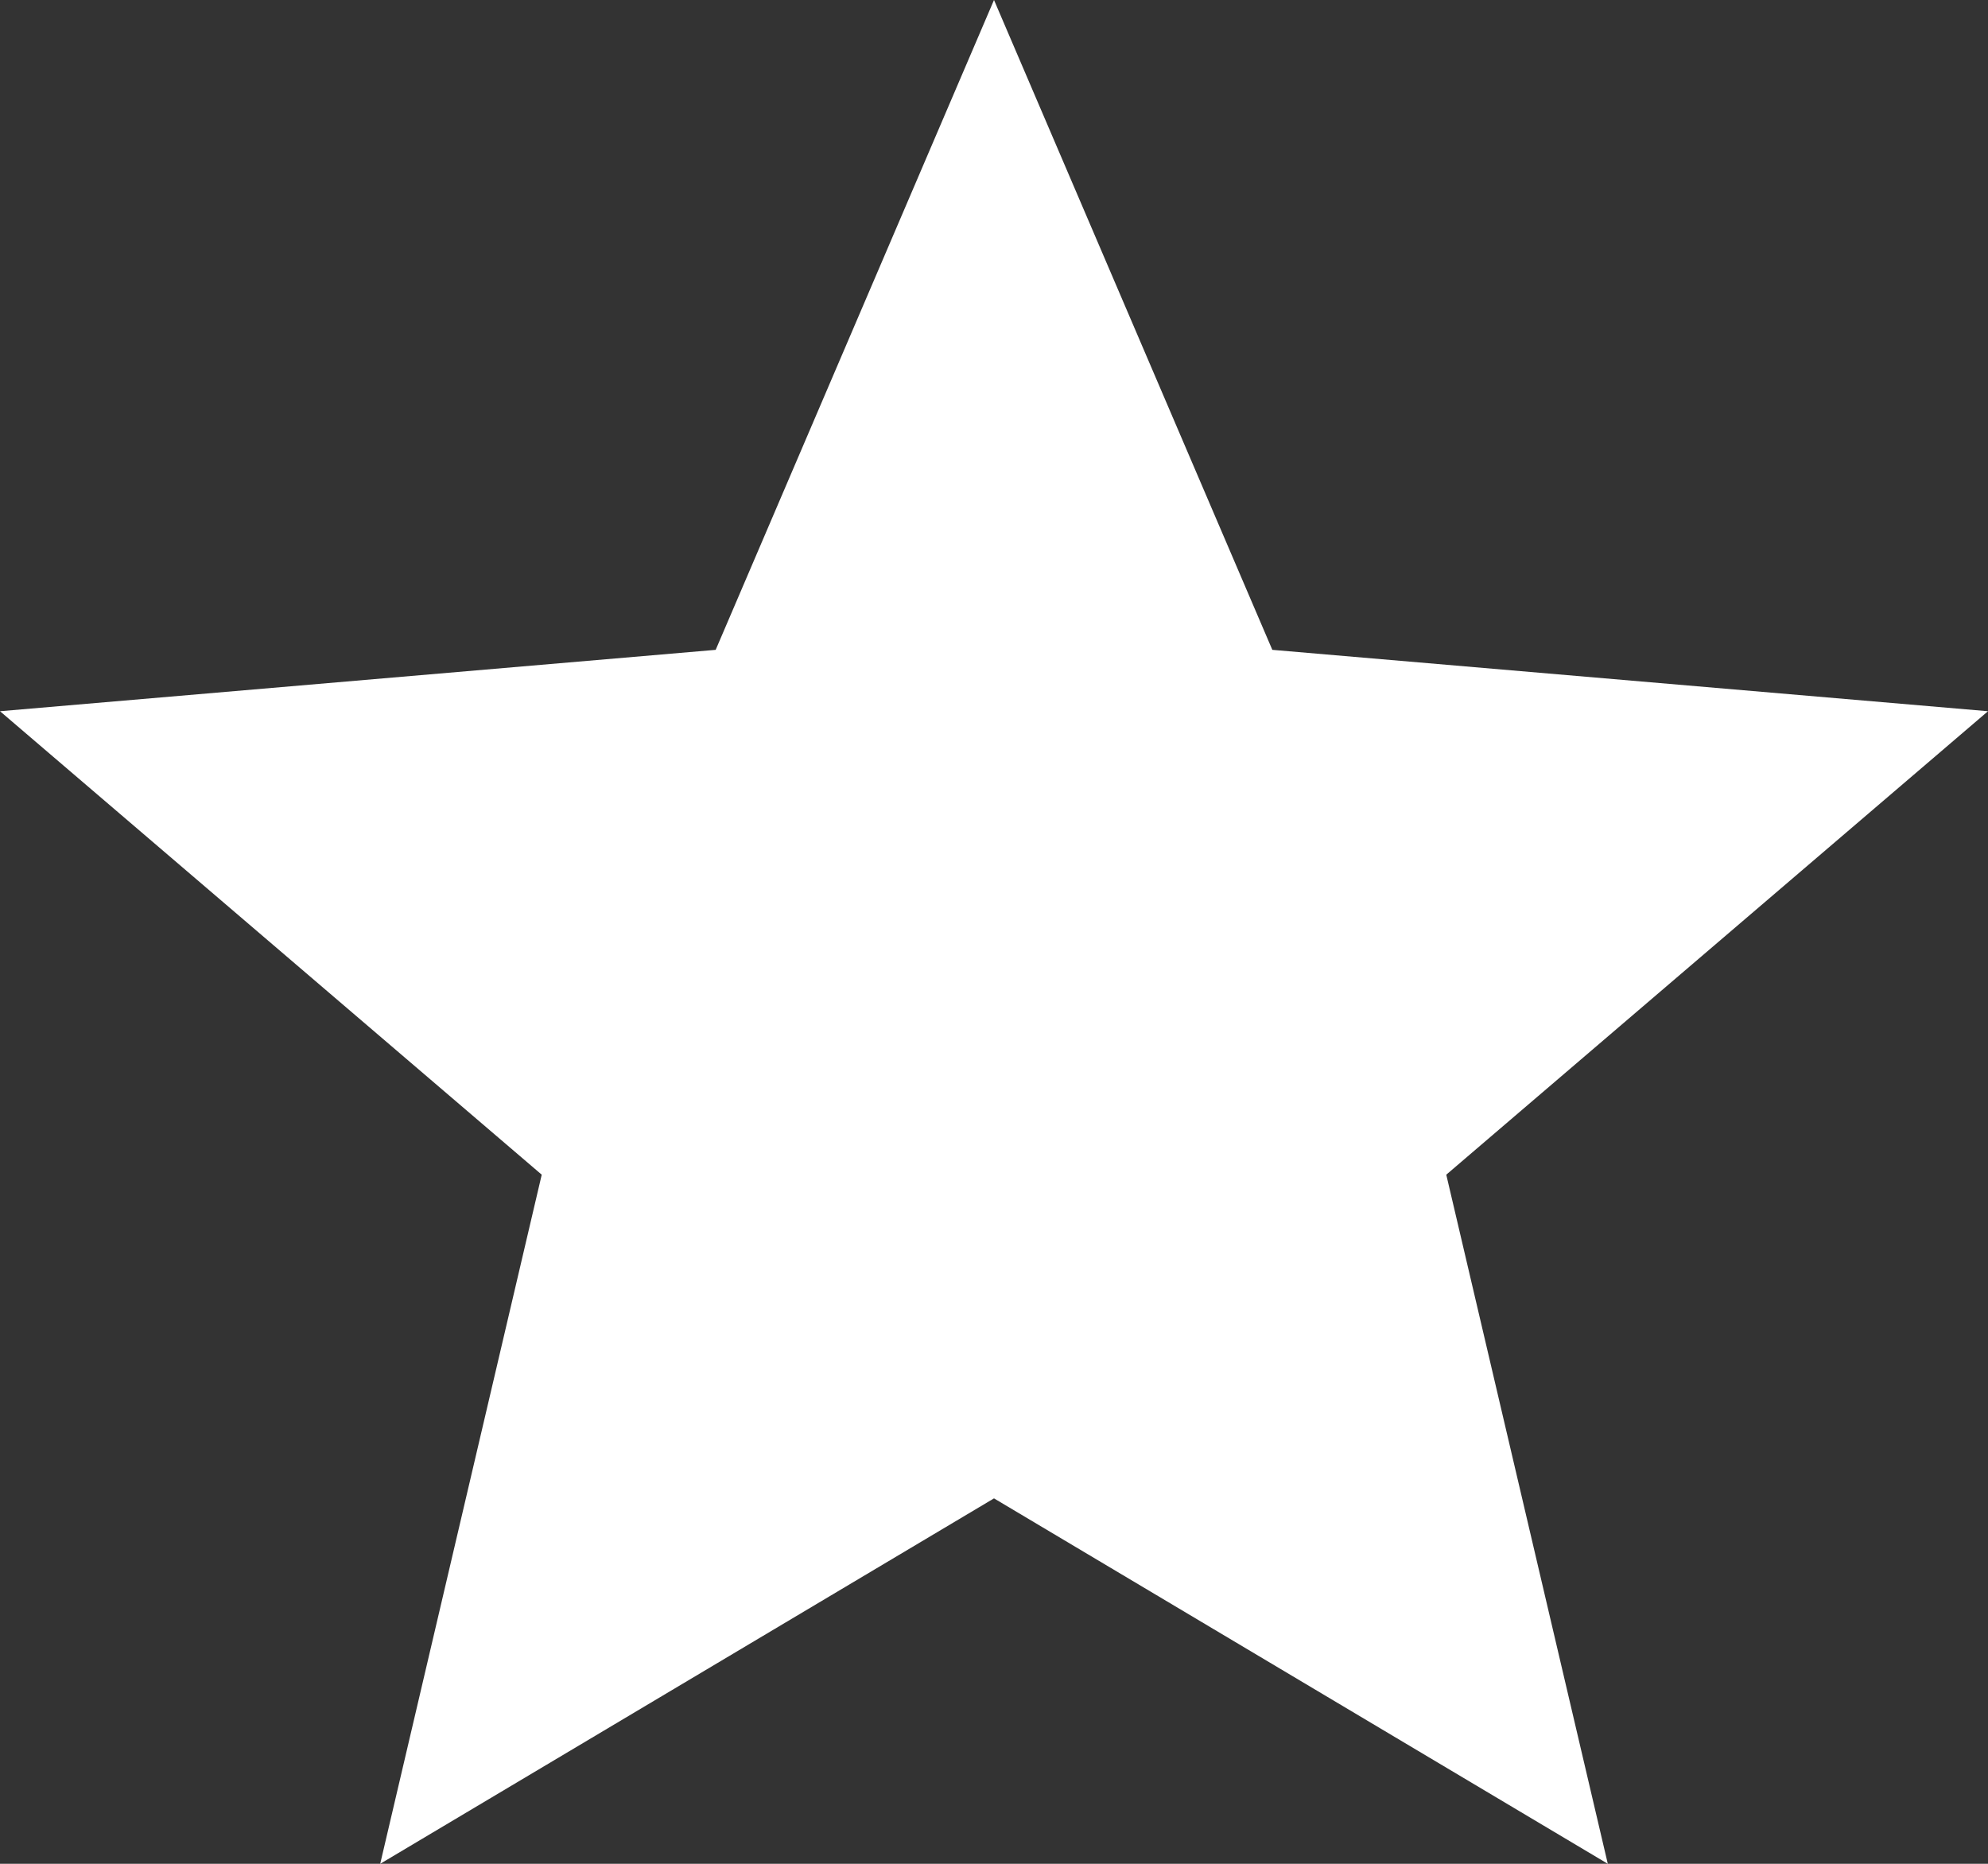 <svg width="16" height="15" viewBox="0 0 16 15" fill="none" xmlns="http://www.w3.org/2000/svg">
<rect x="0" y="0" width="16" height="15" fill="#333333" stroke="none"/>
<path d="M3.06 15L4.36 9.454L0 5.724L5.76 5.23L8 0L10.24 5.23L16 5.724L11.64 9.454L12.94 15L8 12.059L3.06 15Z" fill="white"/>
</svg>
